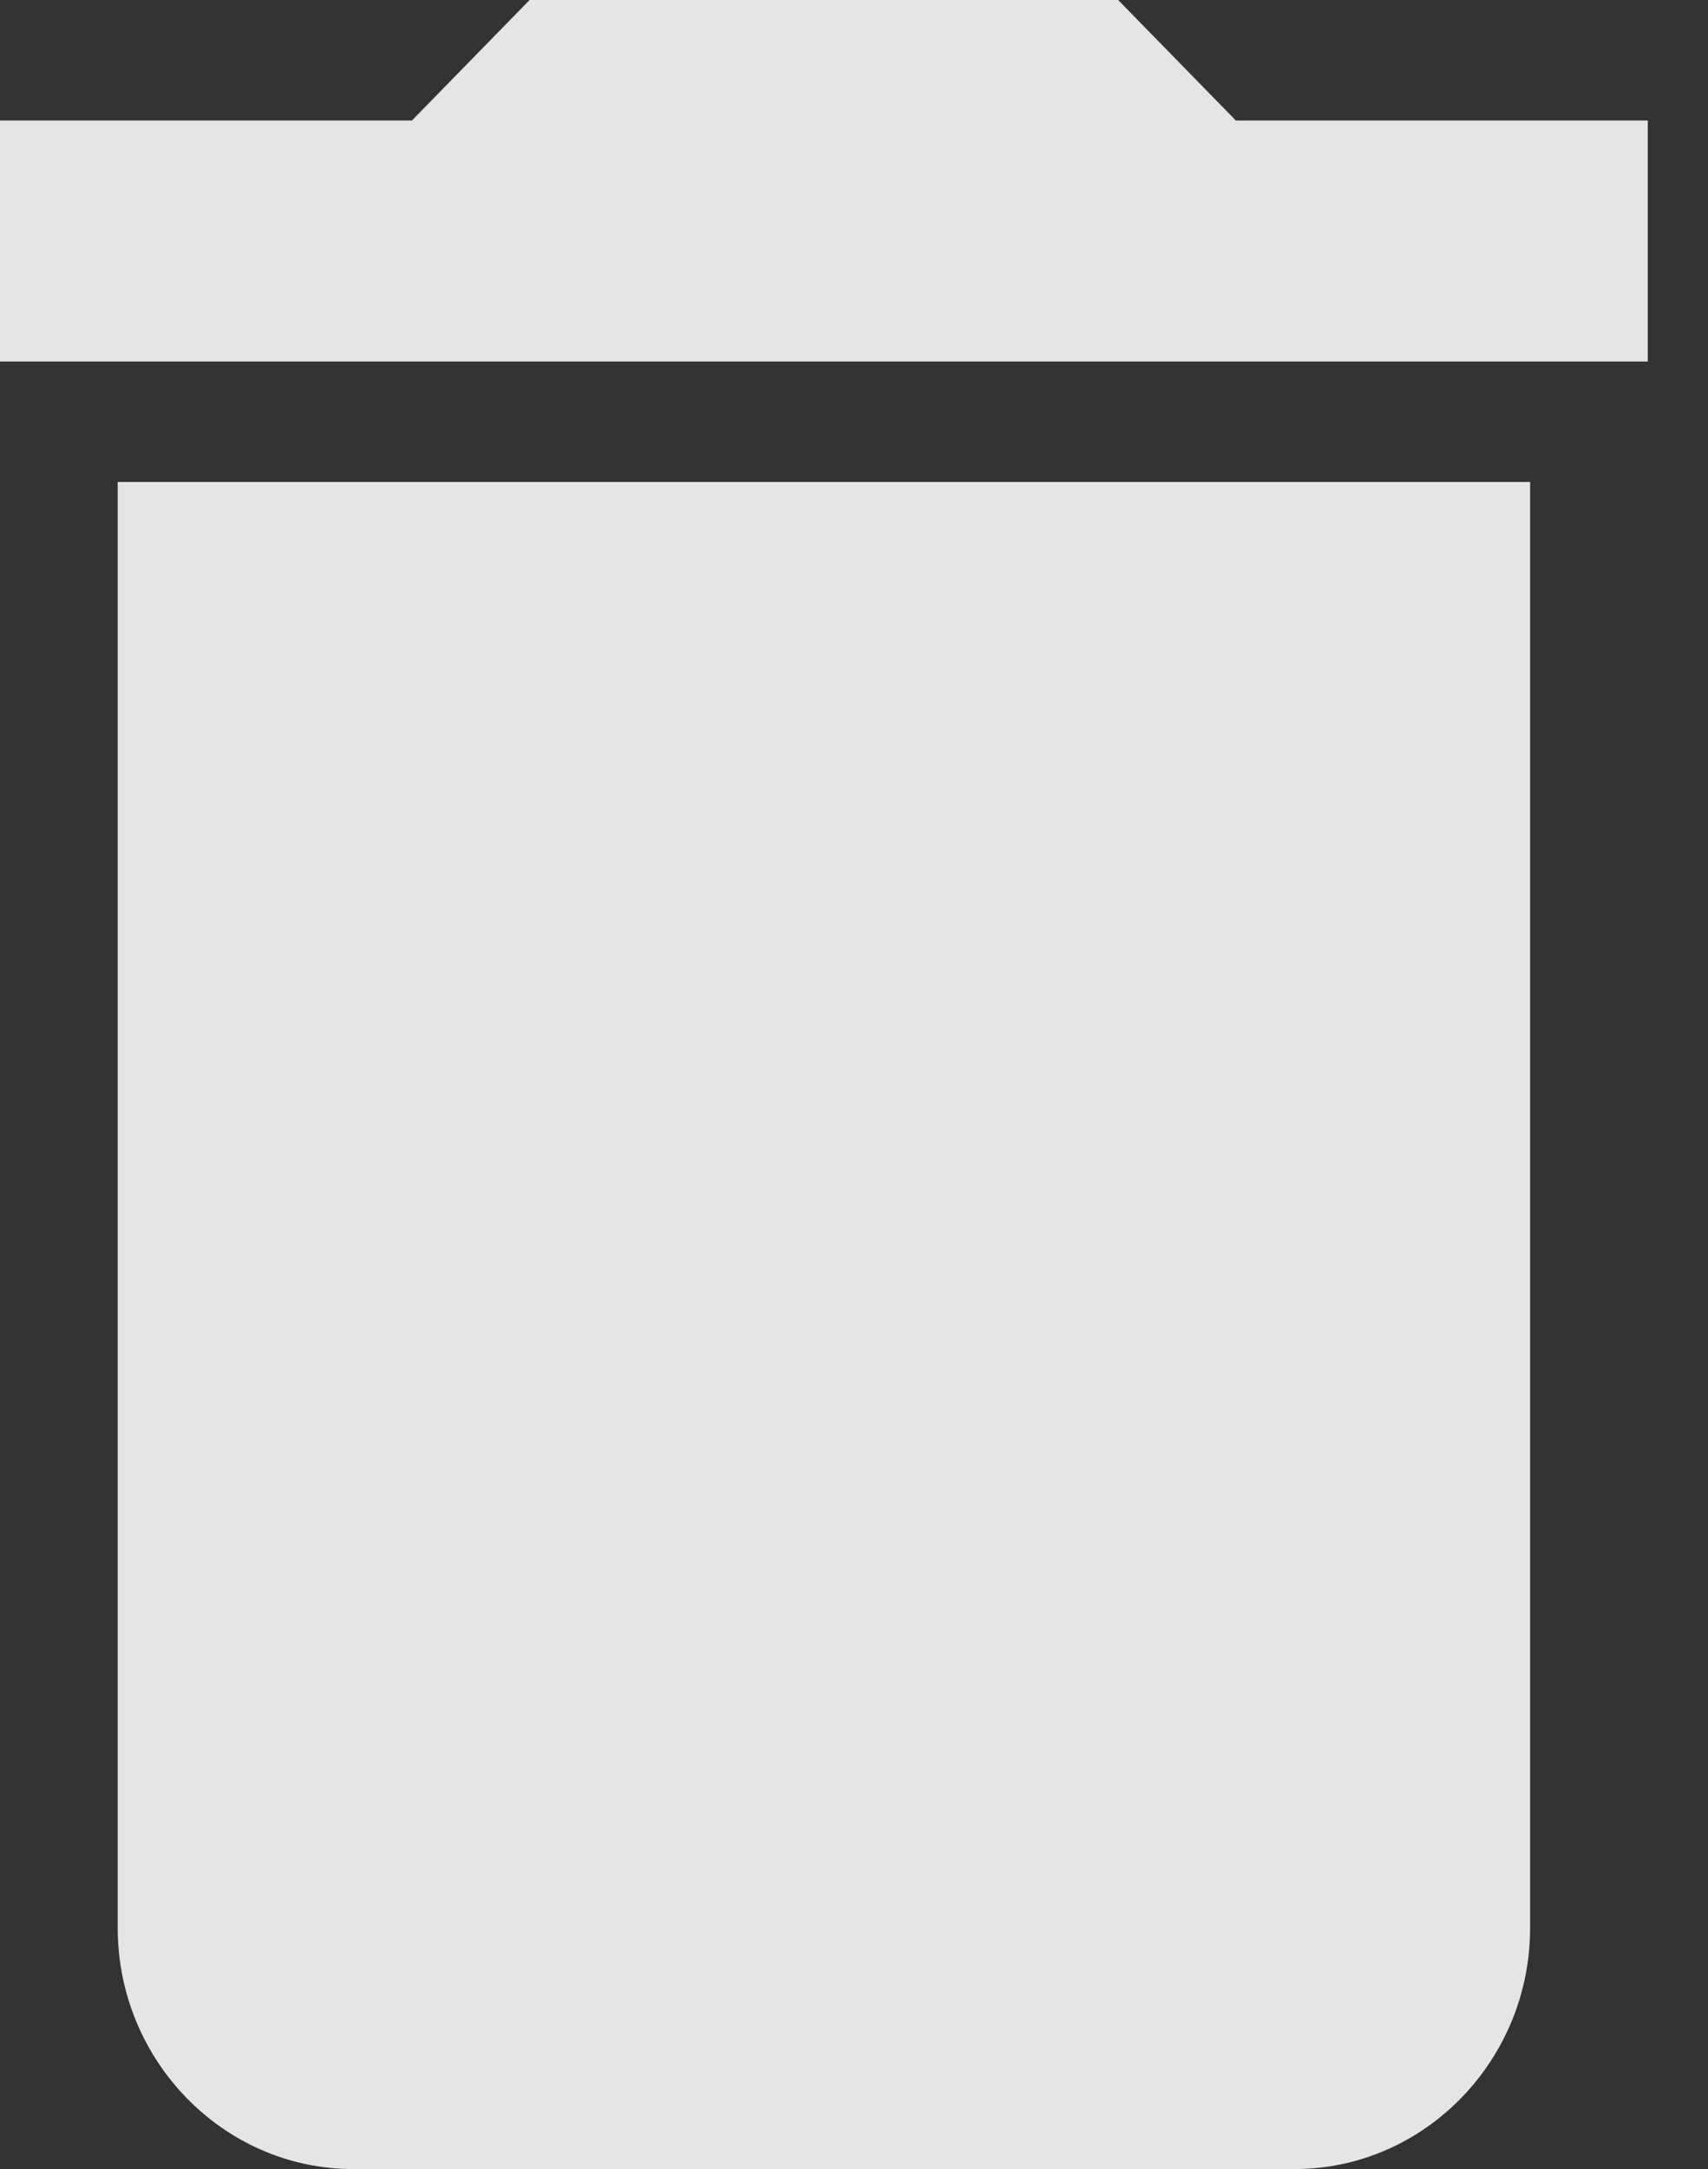 <svg width="26" height="33" viewBox="0 0 26 33" fill="none" xmlns="http://www.w3.org/2000/svg">
<rect x="0" y="0" width="26" height="33" fill="#333333" stroke="none"/>
<path d="M1.792 29.333C1.792 31.35 3.404 33 5.375 33H19.708C21.679 33 23.292 31.35 23.292 29.333V7.333H1.792V29.333ZM25.083 1.833H18.812L17.021 0H8.062L6.271 1.833H0V5.5H25.083V1.833Z" fill="white" fill-opacity="0.87"/>
</svg>
